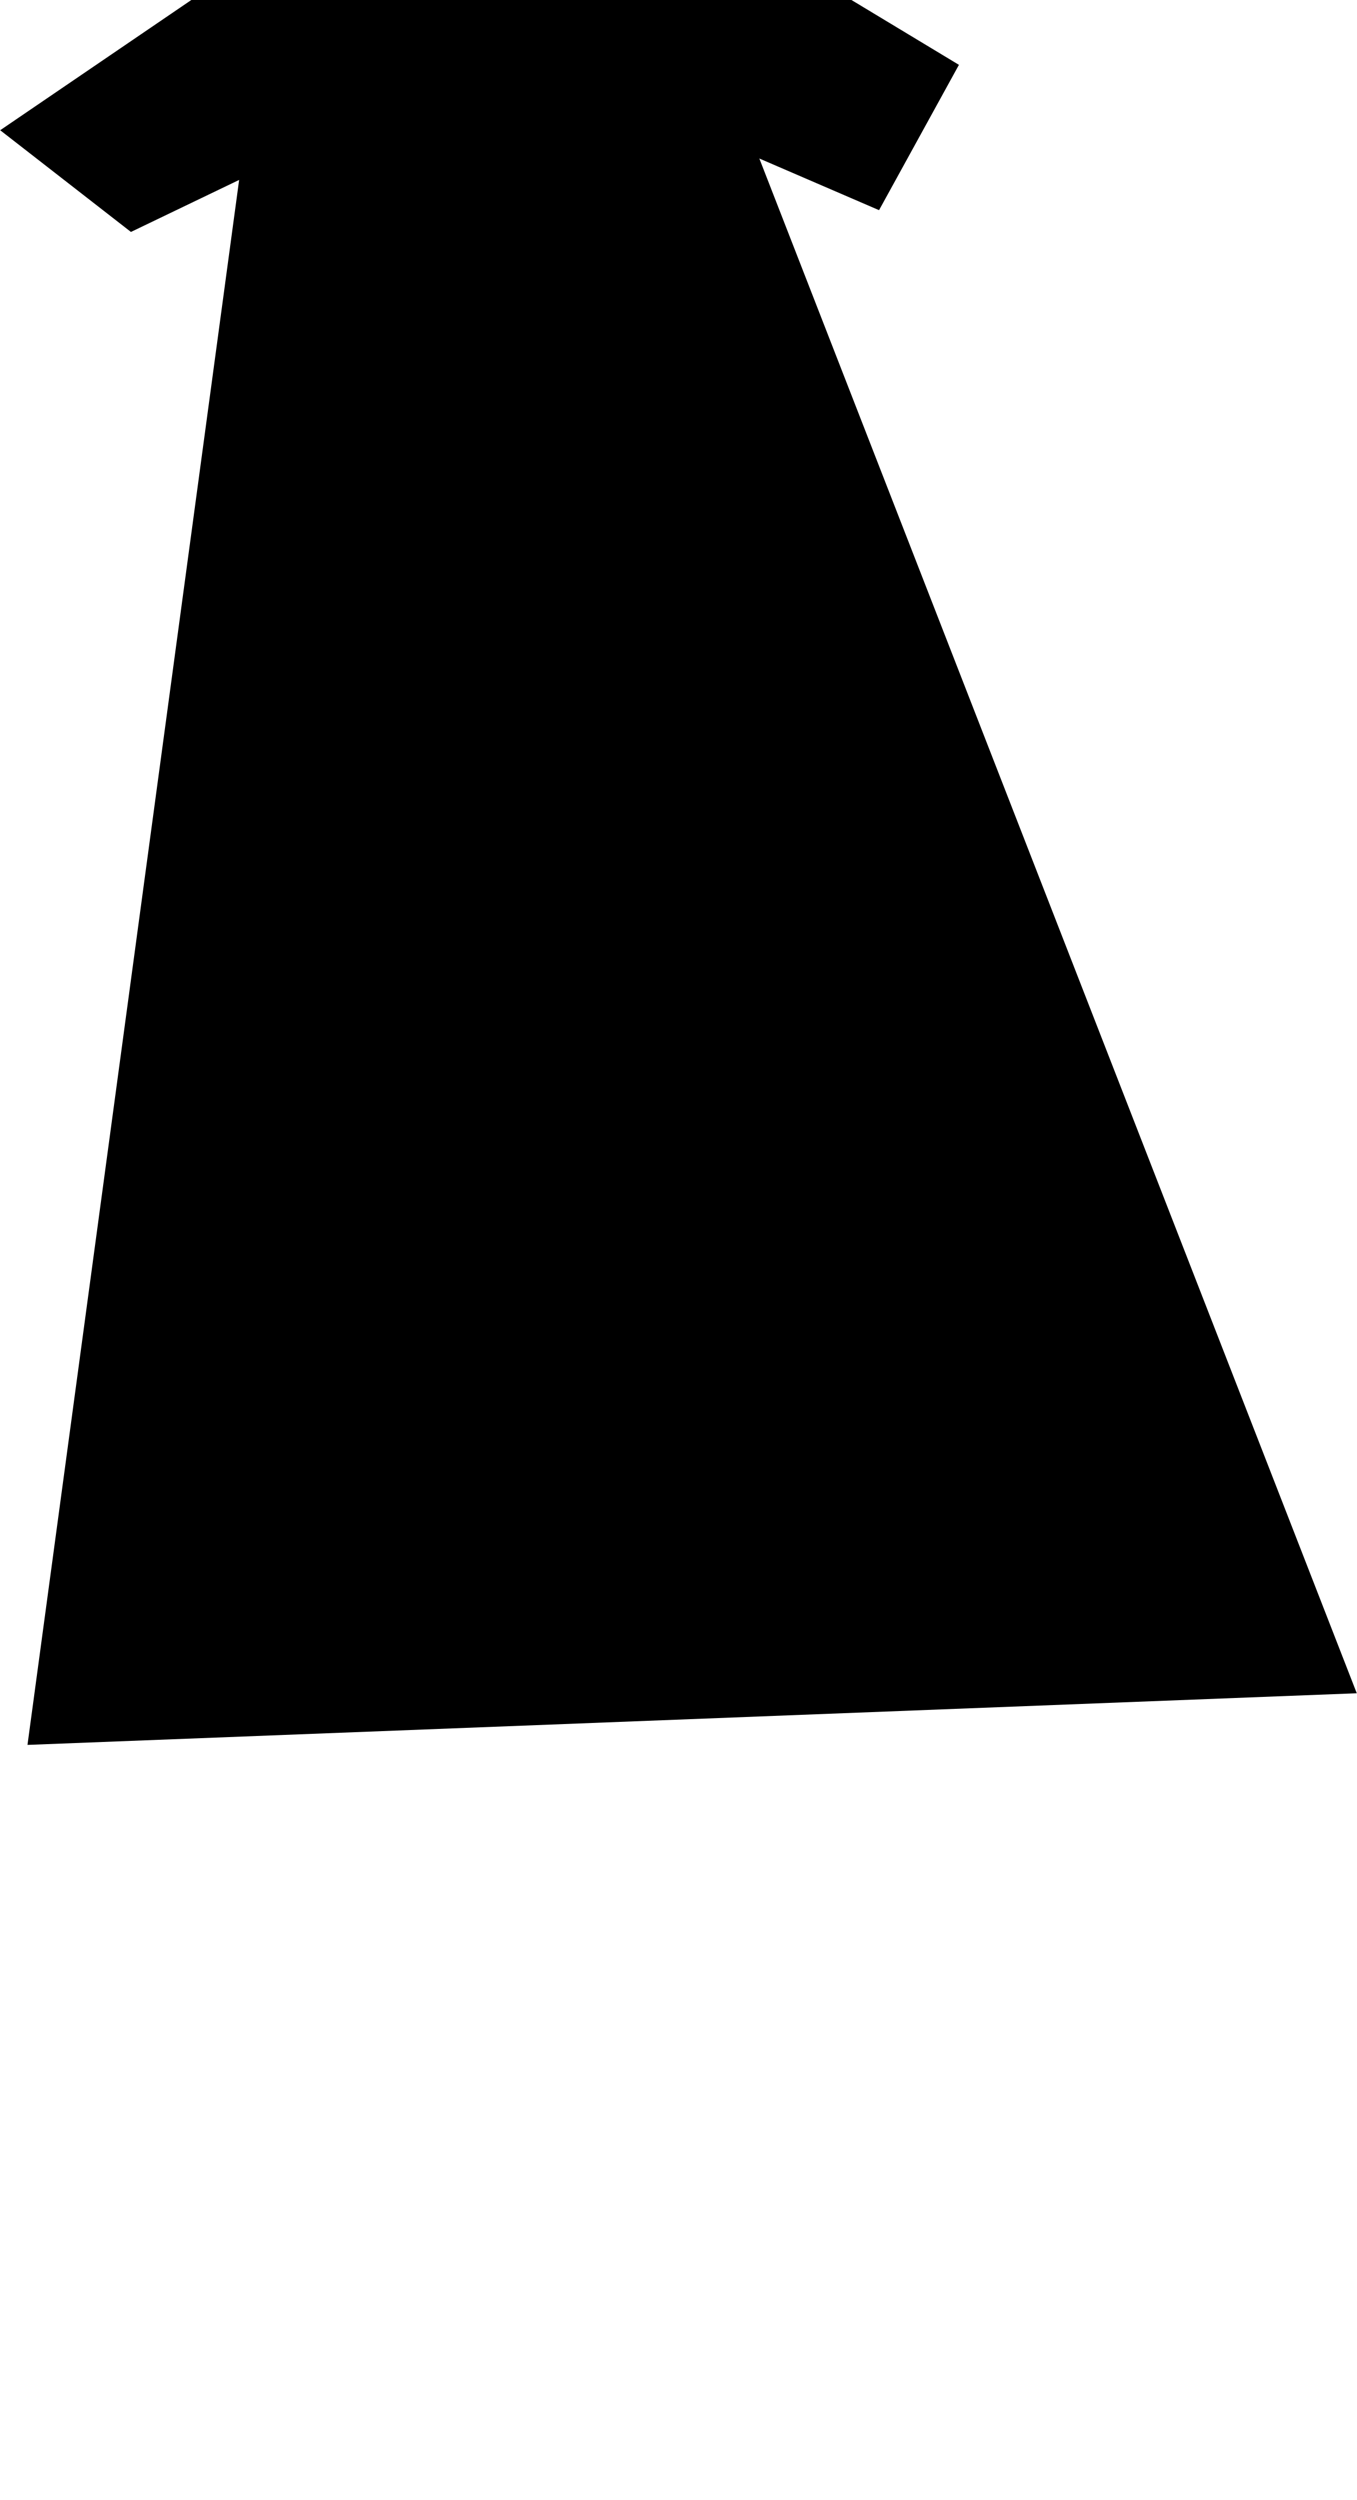 <?xml version="1.0" encoding="UTF-8" standalone="no"?>
<!DOCTYPE svg PUBLIC "-//W3C//DTD SVG 1.1//EN" "http://www.w3.org/Graphics/SVG/1.1/DTD/svg11.dtd">
<svg width="100%" height="100%" viewBox="0 0 556 1024" version="1.1" xmlns="http://www.w3.org/2000/svg" xmlns:xlink="http://www.w3.org/1999/xlink" xml:space="preserve" xmlns:serif="http://www.serif.com/" style="fill-rule:evenodd;clip-rule:evenodd;stroke-linejoin:round;stroke-miterlimit:2;">
    <g transform="matrix(1,0,0,1,-234,0)">
        <g id="Acircumflex_capital" transform="matrix(1,0,0,1,-3039.38,-4423.27)">
            <path d="M3371.36,4496.96L3327.03,4518.27L3273.46,4476.61L3478.8,4336.74L3666.28,4449.83L3633.55,4509.35L3584.5,4488.19L3829.29,5116.78L3284.64,5137.93L3371.36,4496.96Z"/>
        </g>
    </g>
</svg>
